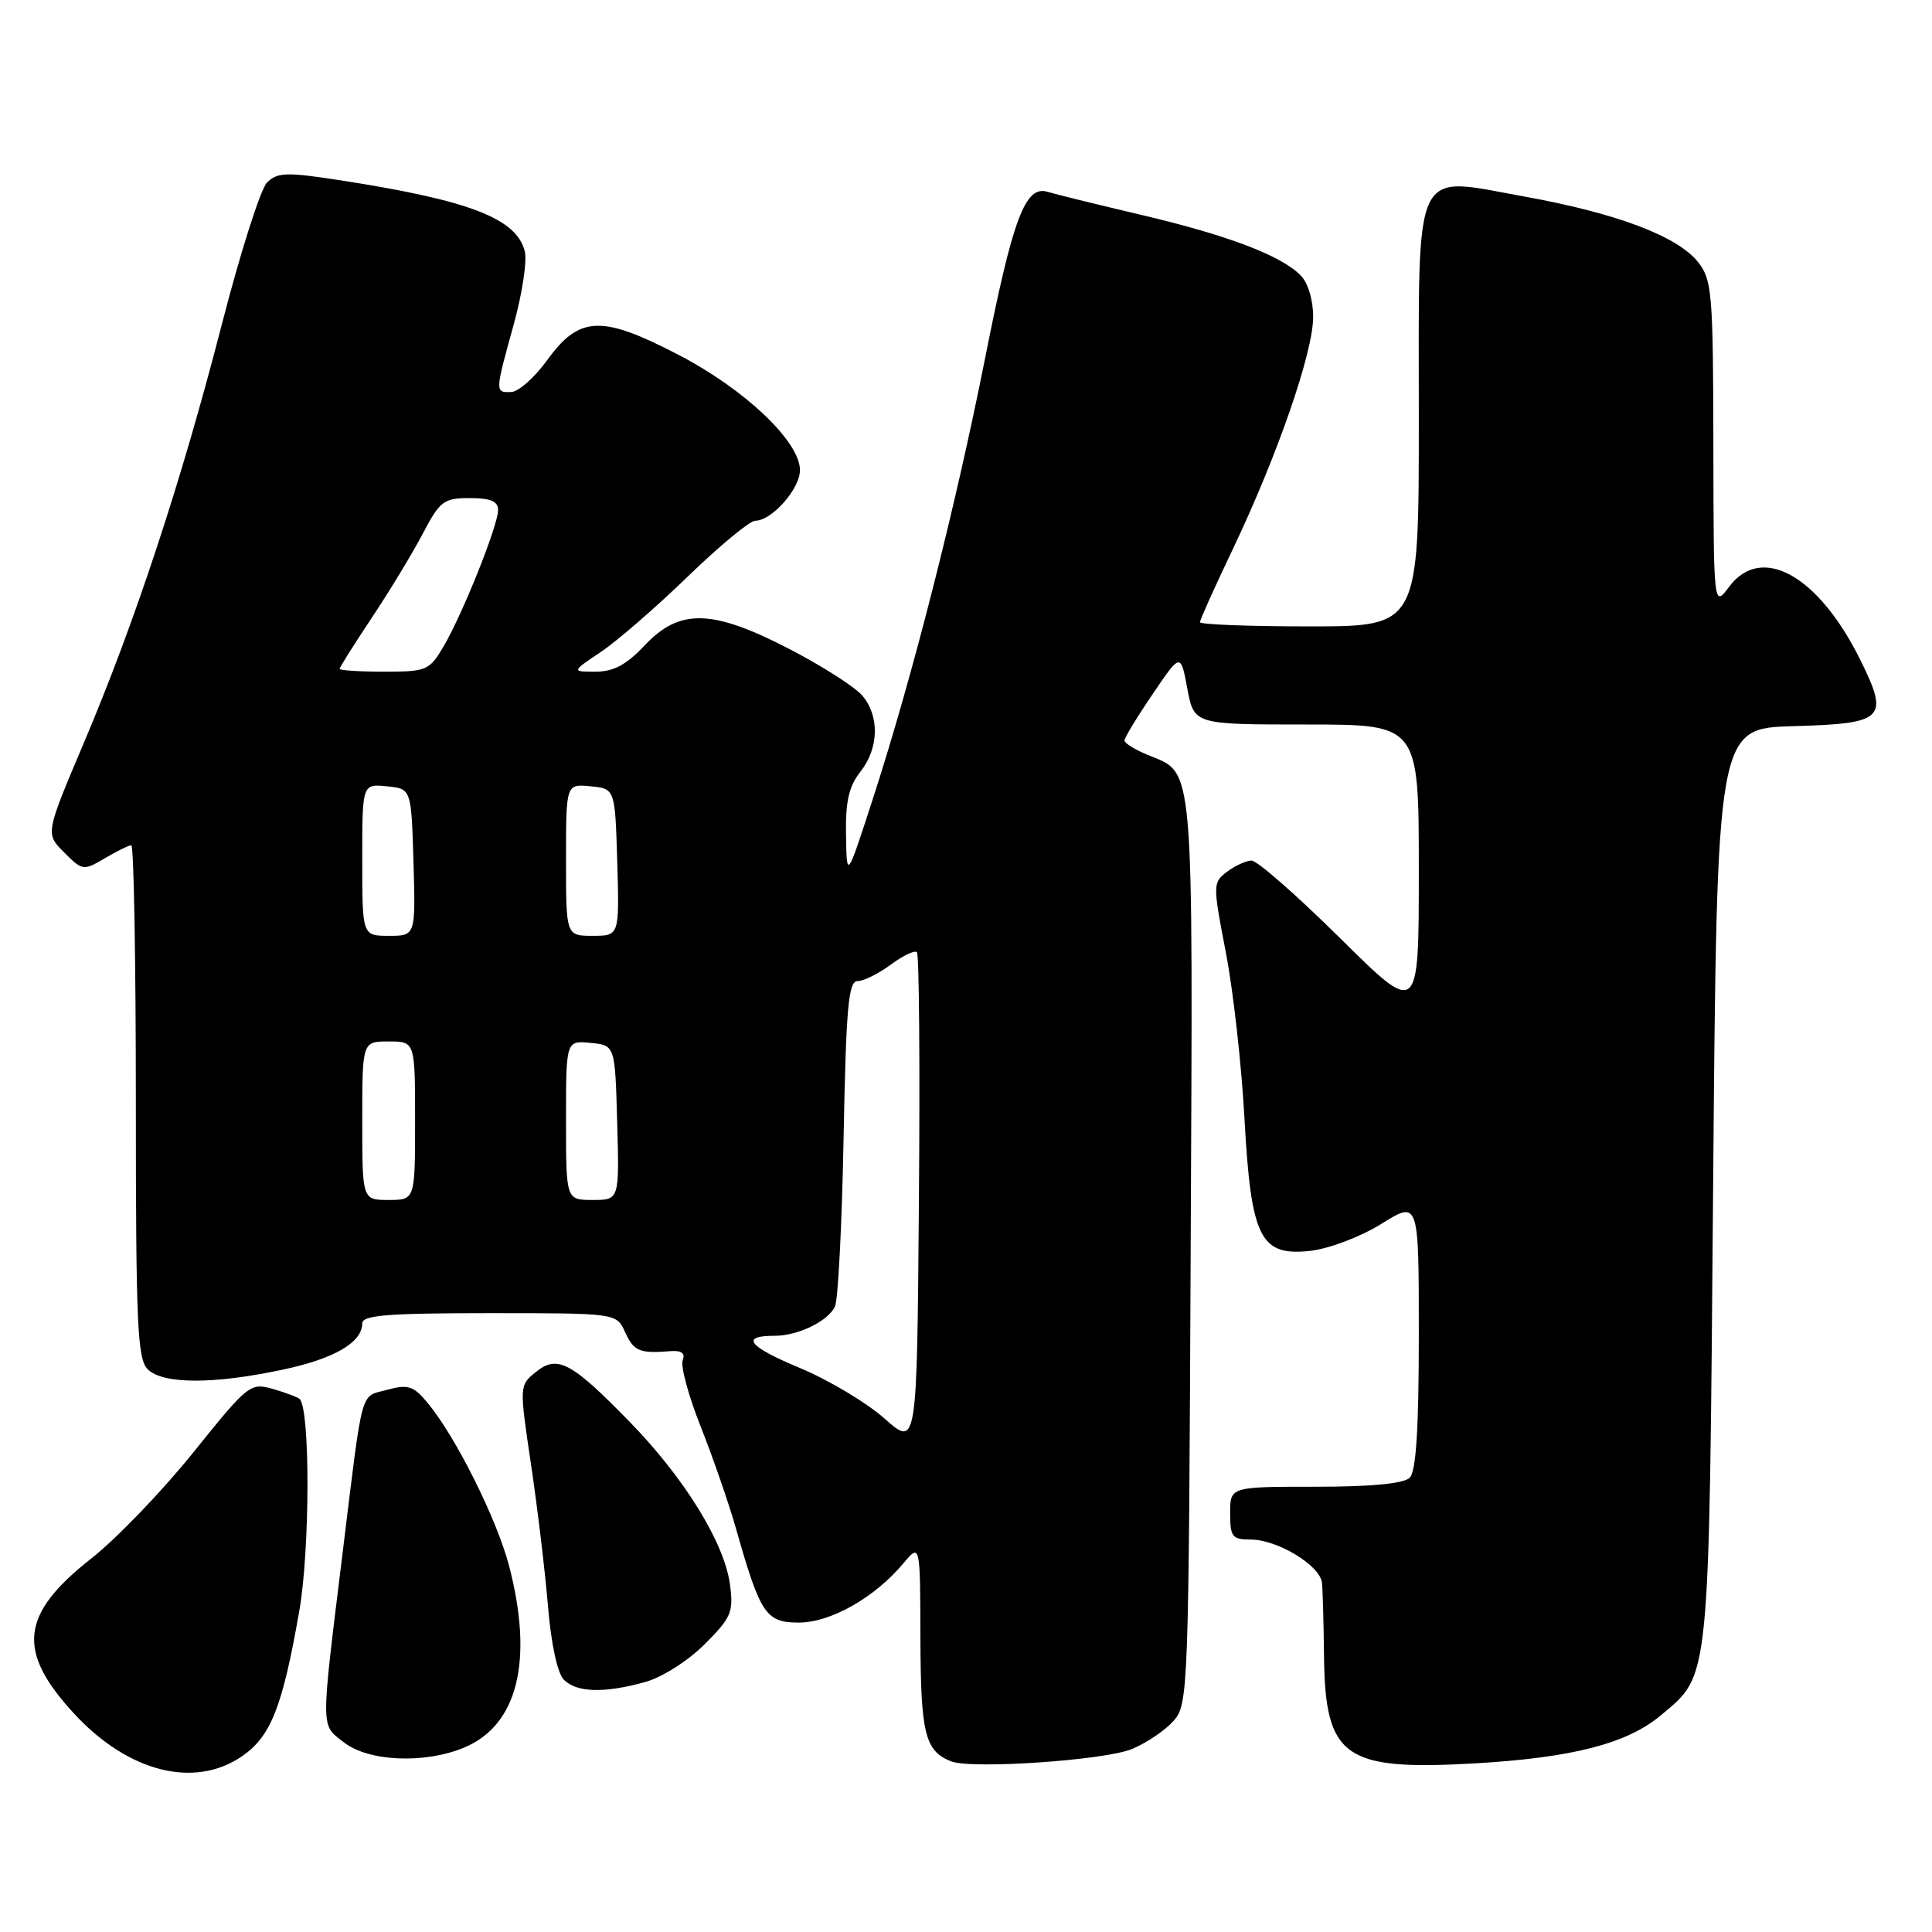 <?xml version="1.0" encoding="UTF-8" standalone="no"?>
<!DOCTYPE svg PUBLIC "-//W3C//DTD SVG 1.1//EN" "http://www.w3.org/Graphics/SVG/1.1/DTD/svg11.dtd" >
<svg xmlns="http://www.w3.org/2000/svg" xmlns:xlink="http://www.w3.org/1999/xlink" version="1.1" viewBox="0 0 256 256">
 <g >
 <path fill="currentColor"
d=" M 32.01 232.75 C 35.88 230.12 37.42 226.24 39.65 213.50 C 41.08 205.37 41.11 186.78 39.71 185.38 C 39.47 185.14 37.88 184.54 36.18 184.05 C 33.16 183.19 32.90 183.39 25.60 192.47 C 21.49 197.59 15.42 203.89 12.12 206.49 C 2.68 213.90 2.15 218.79 9.88 227.13 C 17.00 234.81 25.73 237.02 32.01 232.75 Z  M 150.03 231.74 C 151.94 230.94 154.40 229.27 155.50 228.03 C 157.45 225.85 157.51 224.18 157.77 165.76 C 158.07 99.89 158.31 102.61 152.08 100.03 C 150.38 99.33 149.00 98.47 149.00 98.12 C 149.00 97.76 150.67 95.00 152.72 91.99 C 156.44 86.50 156.44 86.50 157.33 91.25 C 158.22 96.00 158.22 96.00 173.11 96.00 C 188.00 96.00 188.00 96.00 188.00 115.32 C 188.00 134.64 188.00 134.64 177.58 124.32 C 171.84 118.64 166.56 114.01 165.83 114.03 C 165.10 114.05 163.63 114.72 162.58 115.52 C 160.70 116.94 160.69 117.18 162.43 126.20 C 163.41 131.27 164.51 141.11 164.89 148.07 C 165.77 164.08 166.96 166.49 173.65 165.74 C 176.15 165.45 180.27 163.89 183.05 162.16 C 188.00 159.08 188.00 159.08 188.00 176.84 C 188.00 189.32 187.64 194.96 186.80 195.80 C 186.01 196.59 181.76 197.00 174.30 197.00 C 163.00 197.00 163.00 197.00 163.00 200.50 C 163.00 203.65 163.27 204.00 165.75 204.00 C 169.29 204.01 174.95 207.45 175.17 209.74 C 175.27 210.71 175.39 215.10 175.44 219.50 C 175.60 232.86 178.10 234.64 195.36 233.66 C 208.36 232.91 215.61 231.04 220.09 227.27 C 226.64 221.76 226.45 223.72 227.00 157.00 C 227.50 96.50 227.50 96.50 237.66 96.22 C 249.68 95.88 250.34 95.24 246.57 87.58 C 241.02 76.27 233.42 71.99 229.12 77.75 C 227.06 80.50 227.06 80.50 227.03 58.88 C 227.00 38.91 226.85 37.08 225.03 34.76 C 222.30 31.30 214.24 28.25 201.92 26.03 C 187.04 23.35 188.00 21.30 188.00 55.61 C 188.00 83.00 188.00 83.00 173.50 83.00 C 165.53 83.00 159.00 82.75 159.00 82.44 C 159.00 82.14 160.97 77.75 163.39 72.69 C 169.29 60.29 174.00 46.68 174.00 41.99 C 174.00 39.71 173.31 37.45 172.31 36.46 C 169.68 33.82 162.58 31.14 151.08 28.44 C 145.26 27.07 139.74 25.71 138.81 25.42 C 135.85 24.51 134.21 28.89 130.52 47.51 C 126.57 67.41 120.83 89.95 115.61 106.00 C 112.20 116.50 112.20 116.50 112.10 110.66 C 112.02 106.22 112.48 104.20 114.00 102.27 C 116.47 99.14 116.57 94.89 114.25 92.16 C 113.29 91.03 108.99 88.28 104.70 86.05 C 94.42 80.71 90.07 80.58 85.44 85.50 C 83.00 88.09 81.30 89.00 78.93 89.00 C 75.72 89.00 75.72 89.00 79.61 86.39 C 81.75 84.96 86.94 80.46 91.14 76.39 C 95.33 72.33 99.36 69.00 100.07 69.00 C 102.27 69.00 106.00 64.78 106.00 62.30 C 106.00 58.52 98.71 51.59 89.93 47.03 C 79.73 41.72 76.78 41.83 72.53 47.69 C 70.87 49.99 68.71 51.91 67.75 51.94 C 65.57 52.02 65.57 52.03 68.06 43.03 C 69.19 38.95 69.86 34.57 69.54 33.31 C 68.45 28.95 62.24 26.55 45.22 23.91 C 37.93 22.78 36.76 22.82 35.38 24.19 C 34.53 25.04 31.83 33.51 29.39 43.00 C 24.00 63.90 17.89 82.45 11.09 98.48 C 6.01 110.47 6.01 110.47 8.50 112.95 C 10.93 115.38 11.05 115.40 13.90 113.72 C 15.50 112.77 17.08 112.00 17.40 112.00 C 17.73 112.00 18.00 127.27 18.00 145.93 C 18.00 175.44 18.20 180.06 19.57 181.43 C 21.56 183.42 28.23 183.45 37.40 181.50 C 44.28 180.05 48.00 177.89 48.00 175.35 C 48.00 174.27 51.40 174.00 64.84 174.00 C 81.68 174.00 81.68 174.00 82.82 176.50 C 83.97 179.04 84.74 179.36 88.75 179.04 C 90.30 178.91 90.83 179.29 90.46 180.25 C 90.16 181.02 91.24 184.99 92.86 189.07 C 94.48 193.16 96.57 199.20 97.51 202.50 C 100.75 213.91 101.48 215.00 105.84 215.00 C 110.06 215.00 115.91 211.69 119.71 207.14 C 121.93 204.50 121.93 204.50 121.96 217.06 C 122.00 229.71 122.56 231.99 126.00 233.38 C 128.69 234.46 146.46 233.25 150.03 231.74 Z  M 61.51 231.56 C 68.61 228.59 70.72 220.04 67.46 207.50 C 65.85 201.31 60.37 190.35 56.67 185.90 C 54.78 183.63 54.09 183.40 51.29 184.16 C 47.67 185.15 48.14 183.43 45.43 205.50 C 42.46 229.68 42.46 228.43 45.55 230.86 C 48.81 233.42 56.26 233.75 61.51 231.56 Z  M 85.48 222.88 C 87.73 222.26 91.14 220.09 93.36 217.88 C 96.92 214.32 97.21 213.62 96.72 209.93 C 95.98 204.43 90.72 195.89 83.50 188.47 C 75.70 180.46 73.86 179.48 71.00 181.80 C 68.81 183.57 68.81 183.59 70.36 194.04 C 71.22 199.79 72.23 208.25 72.61 212.83 C 73.03 217.86 73.86 221.72 74.72 222.58 C 76.42 224.28 80.08 224.38 85.48 222.88 Z  M 117.21 187.97 C 114.85 185.87 109.79 182.85 105.96 181.25 C 99.14 178.41 98.04 177.00 102.62 177.00 C 105.75 177.00 109.73 175.07 110.64 173.11 C 111.05 172.23 111.57 162.16 111.78 150.75 C 112.11 133.45 112.42 130.00 113.63 130.00 C 114.43 130.00 116.41 129.02 118.03 127.82 C 119.65 126.62 121.21 125.88 121.50 126.17 C 121.79 126.46 121.91 141.34 121.76 159.23 C 121.50 191.77 121.50 191.77 117.21 187.97 Z  M 48.00 148.50 C 48.00 138.00 48.00 138.00 51.50 138.00 C 55.00 138.00 55.00 138.00 55.00 148.50 C 55.00 159.00 55.00 159.00 51.50 159.00 C 48.00 159.00 48.00 159.00 48.00 148.50 Z  M 75.00 148.44 C 75.00 137.87 75.00 137.87 78.25 138.19 C 81.50 138.50 81.50 138.50 81.78 148.75 C 82.07 159.00 82.07 159.00 78.53 159.00 C 75.00 159.00 75.00 159.00 75.00 148.44 Z  M 48.00 113.94 C 48.00 103.87 48.00 103.87 51.25 104.19 C 54.50 104.50 54.50 104.50 54.79 114.25 C 55.07 124.00 55.07 124.00 51.54 124.00 C 48.00 124.00 48.00 124.00 48.00 113.94 Z  M 75.00 113.94 C 75.00 103.87 75.00 103.87 78.25 104.19 C 81.50 104.50 81.50 104.50 81.79 114.25 C 82.07 124.00 82.07 124.00 78.54 124.00 C 75.00 124.00 75.00 124.00 75.00 113.94 Z  M 45.00 88.63 C 45.00 88.43 46.91 85.39 49.25 81.88 C 51.59 78.37 54.63 73.36 56.00 70.75 C 58.30 66.37 58.79 66.00 62.25 66.00 C 65.00 66.00 66.00 66.42 66.00 67.58 C 66.00 69.62 61.29 81.39 58.76 85.68 C 56.90 88.84 56.52 89.00 50.90 89.00 C 47.66 89.00 45.00 88.83 45.00 88.63 Z "/>
</g>
</svg>